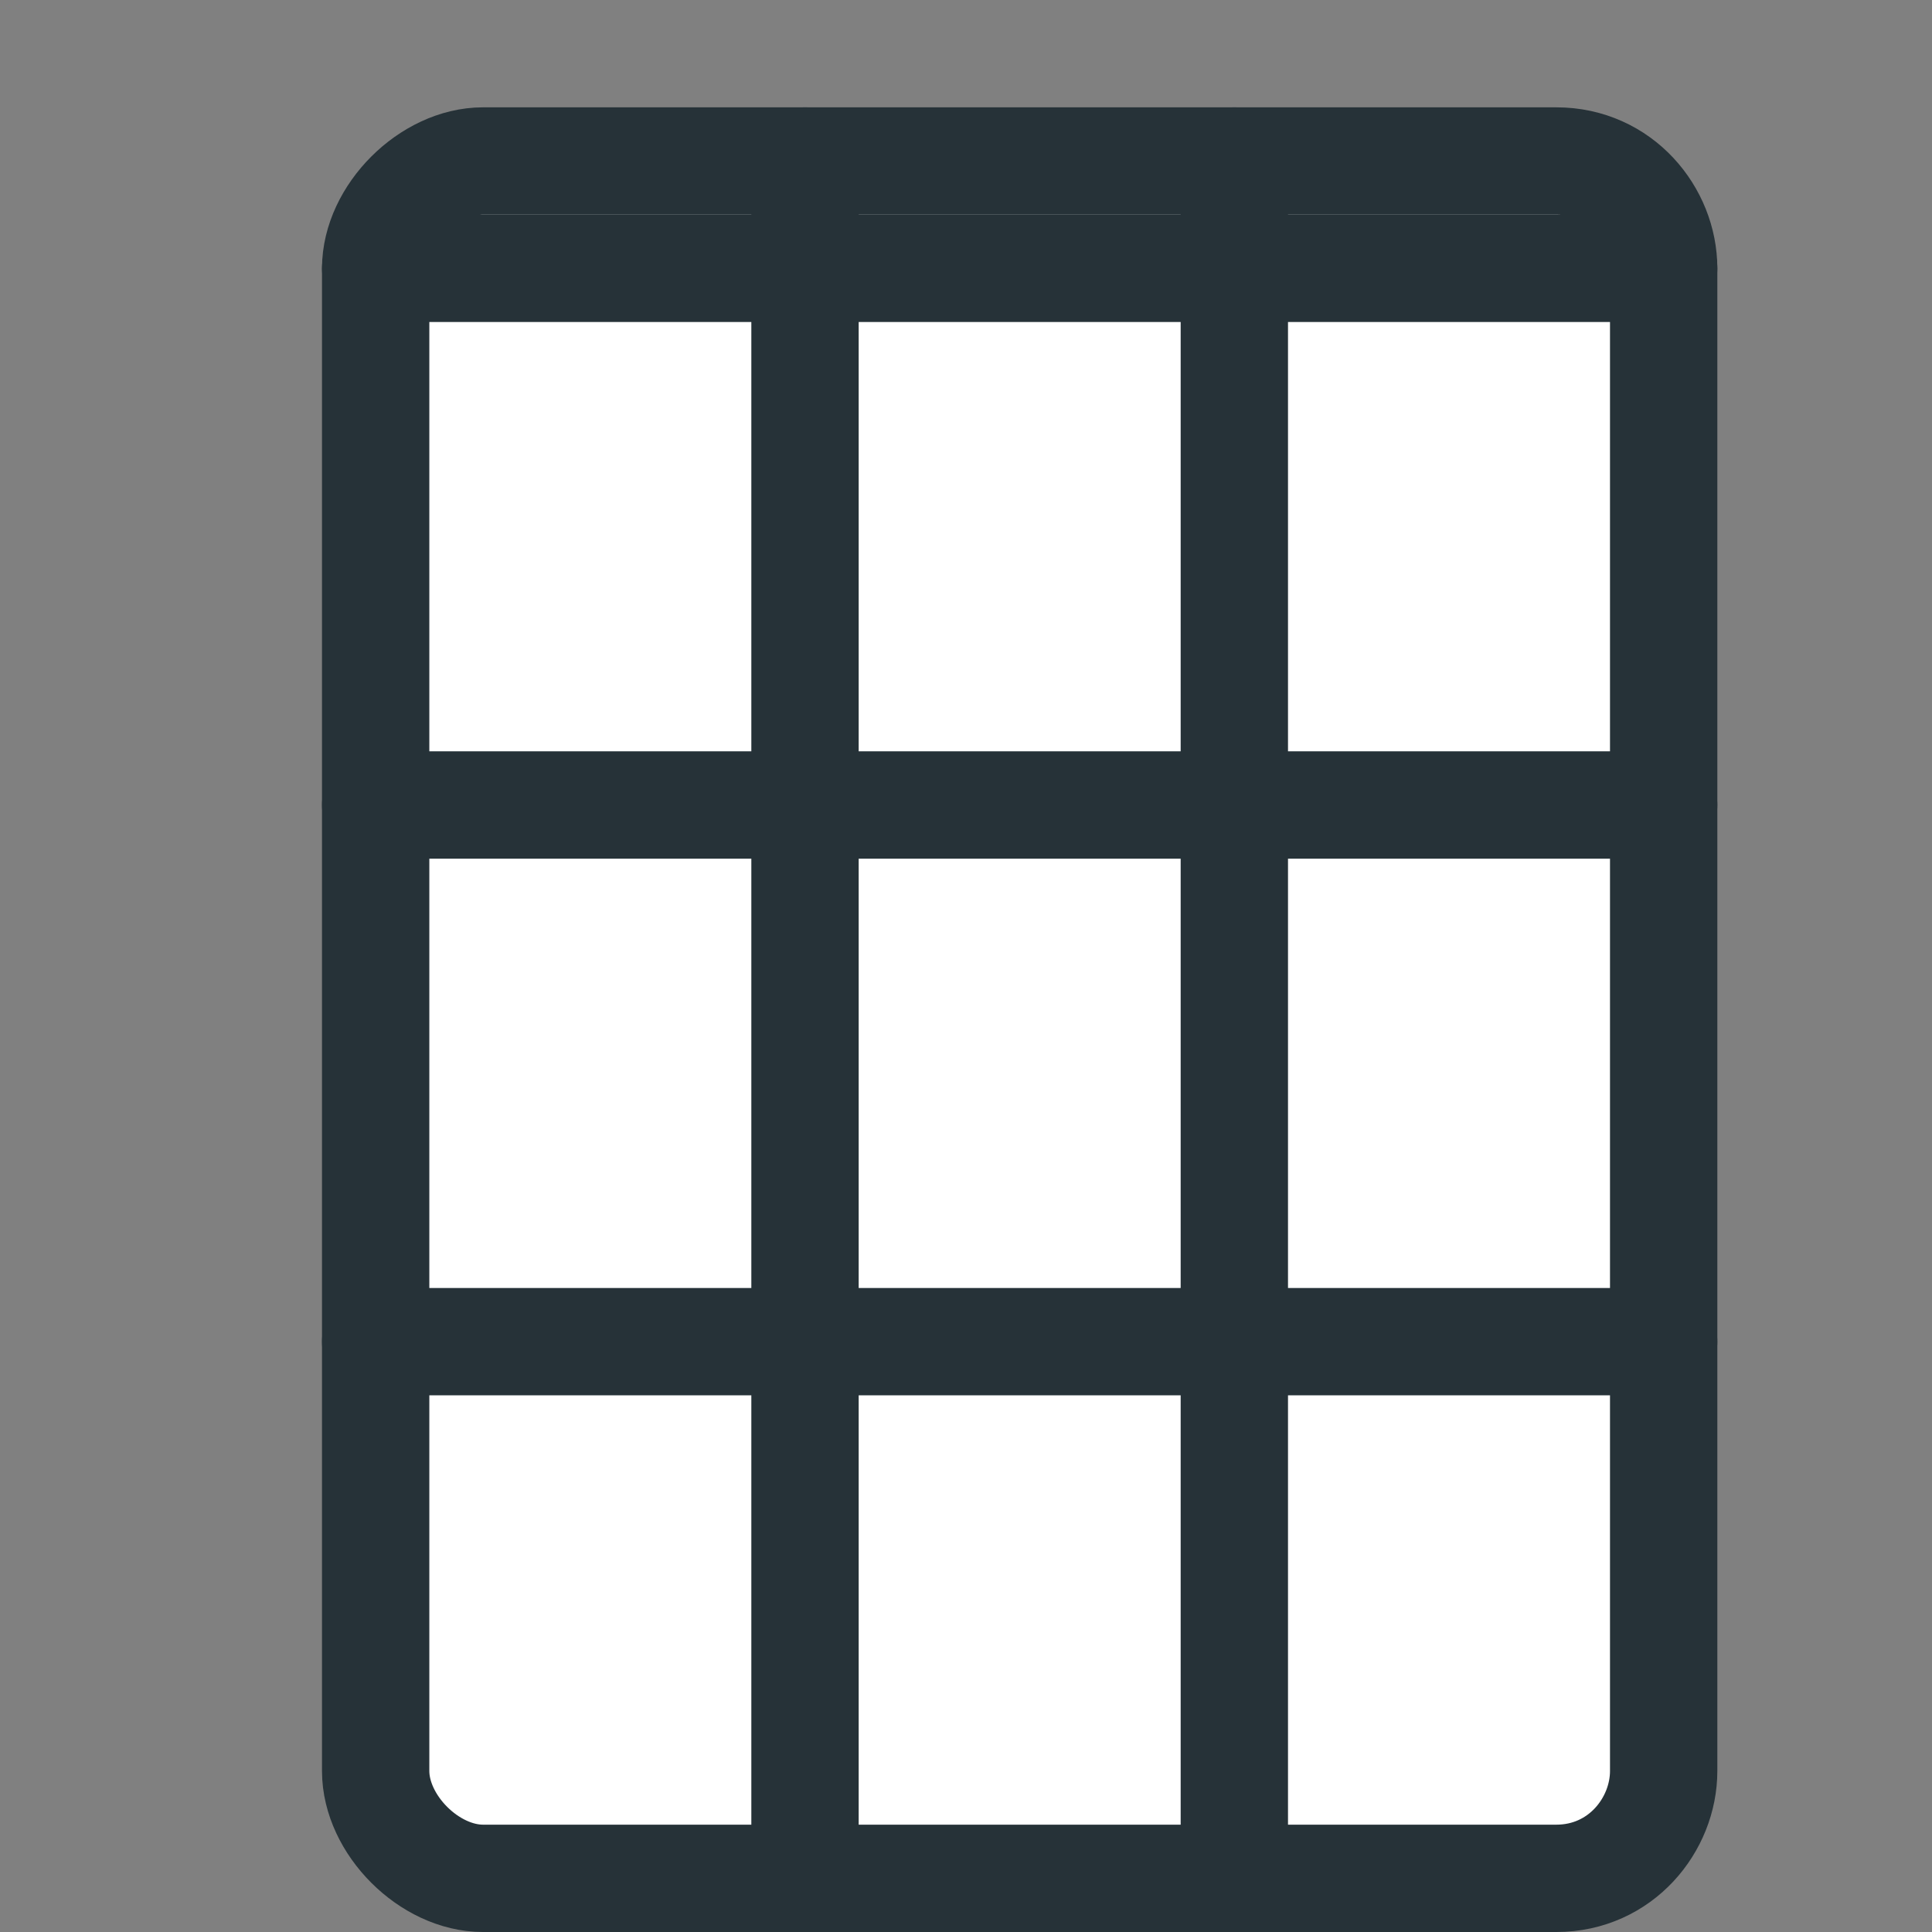<?xml version="1.0" encoding="utf-8"?>
<svg version="1.1" id="Layer_1" xmlns="http://www.w3.org/2000/svg" xmlns:xlink="http://www.w3.org/1999/xlink" x="0px" y="0px"
	 viewBox="0 0 18 18" enable-background="new 0 0 18 18" xml:space="preserve">
<rect x="0" y="0" width="18" height="18" fill="#808080" stroke="none"/>
<path fill="#FFFFFF" stroke="#263238" stroke-linecap="round" stroke-linejoin="round" stroke-miterlimit="10" d="M15.5,16.5
	c0,0.5-0.4,1-1,1h-10c-0.5,0-1-0.5-1-1v-14c0-0.5,0.5-1,1-1h10c0.6,0,1,0.5,1,1V16.5z"/>
<line fill="none" stroke="#263238" stroke-linecap="round" stroke-linejoin="round" stroke-miterlimit="10" x1="7.5" y1="1.5" x2="7.5" y2="17.5"/>
<line fill="none" stroke="#263238" stroke-linecap="round" stroke-linejoin="round" stroke-miterlimit="10" x1="11.5" y1="1.5" x2="11.5" y2="17.5"/>
<line fill="none" stroke="#263238" stroke-linecap="round" stroke-linejoin="round" stroke-miterlimit="10" x1="3.5" y1="7.5" x2="15.5" y2="7.5"/>
<line fill="none" stroke="#263238" stroke-linecap="round" stroke-linejoin="round" stroke-miterlimit="10" x1="3.5" y1="12.5" x2="15.5" y2="12.5"/>
<line fill="none" stroke="#263238" stroke-linecap="round" stroke-linejoin="round" stroke-miterlimit="10" x1="3.5" y1="2.5" x2="15.5" y2="2.5"/>
</svg>
